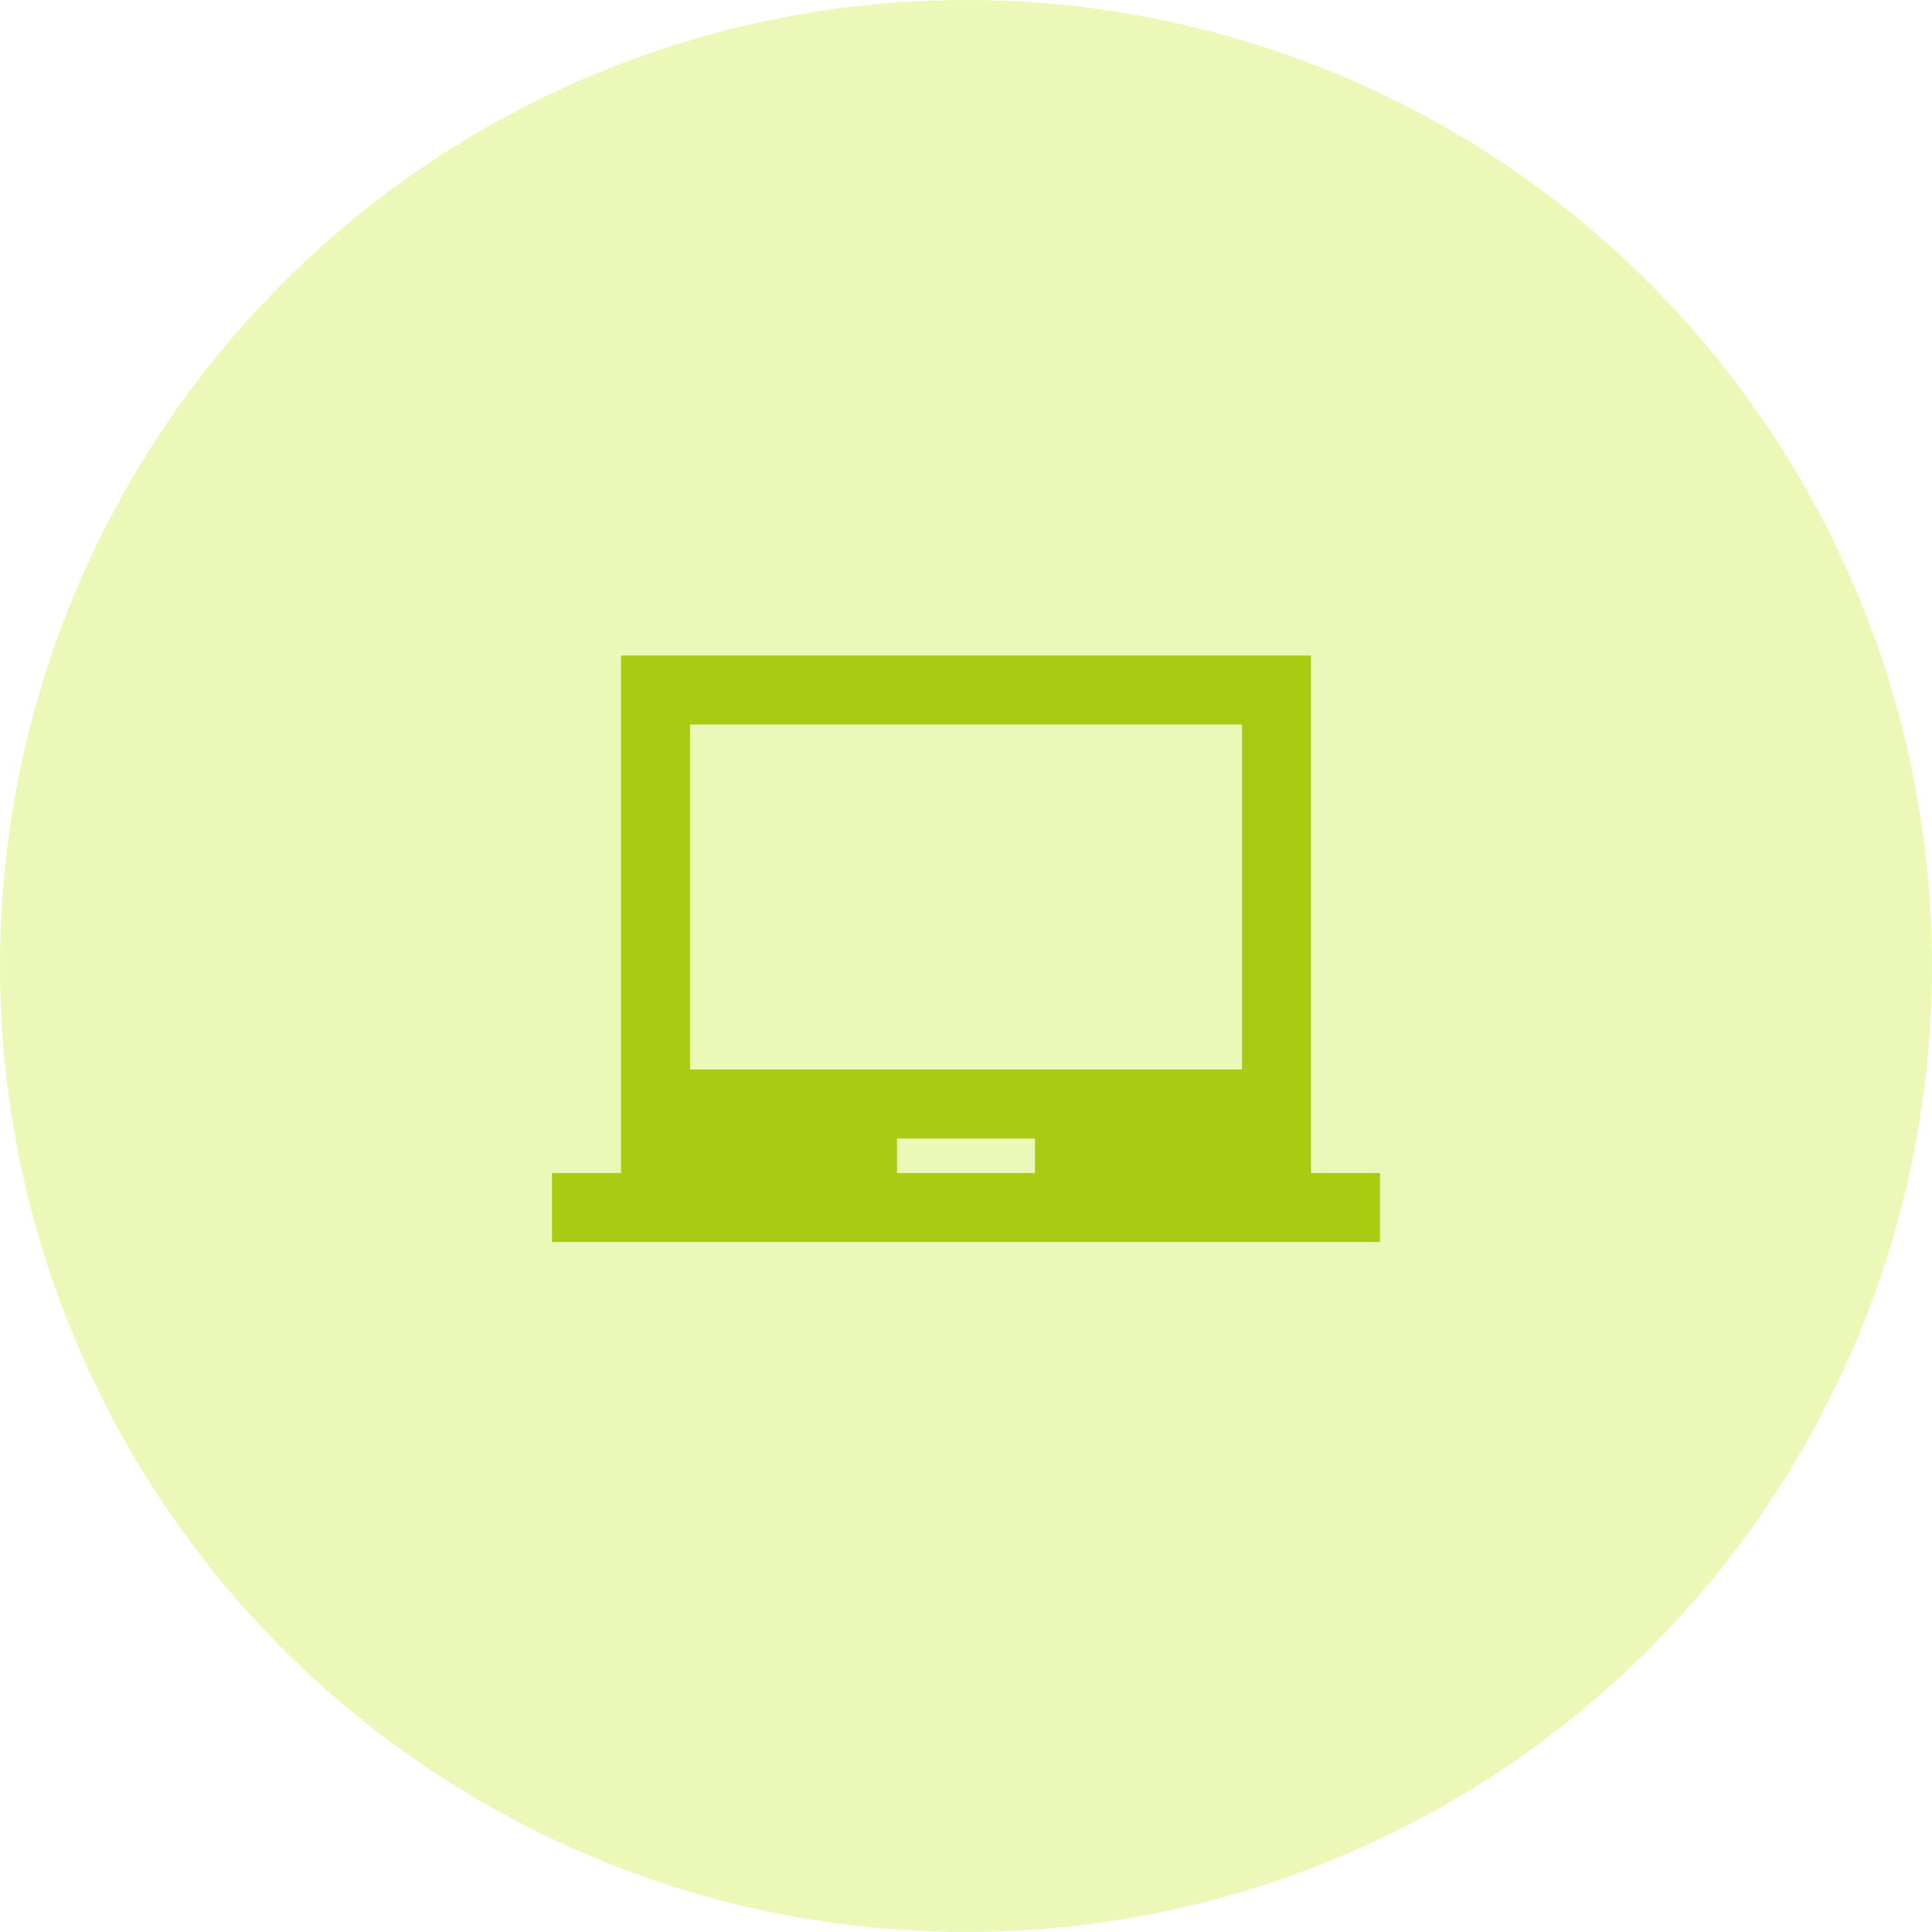 <svg width="56" height="56" viewBox="0 0 56 56" fill="none" xmlns="http://www.w3.org/2000/svg">
    <circle cx="28" cy="28" r="28" fill="#BEE710" fill-opacity="0.3"/>
    <path d="M38 34V19H18V34H16V36H40V34H38ZM30 34H26V33H30V34ZM36 31H20V21H36V31Z" fill="#A9CC13"/>
</svg>
